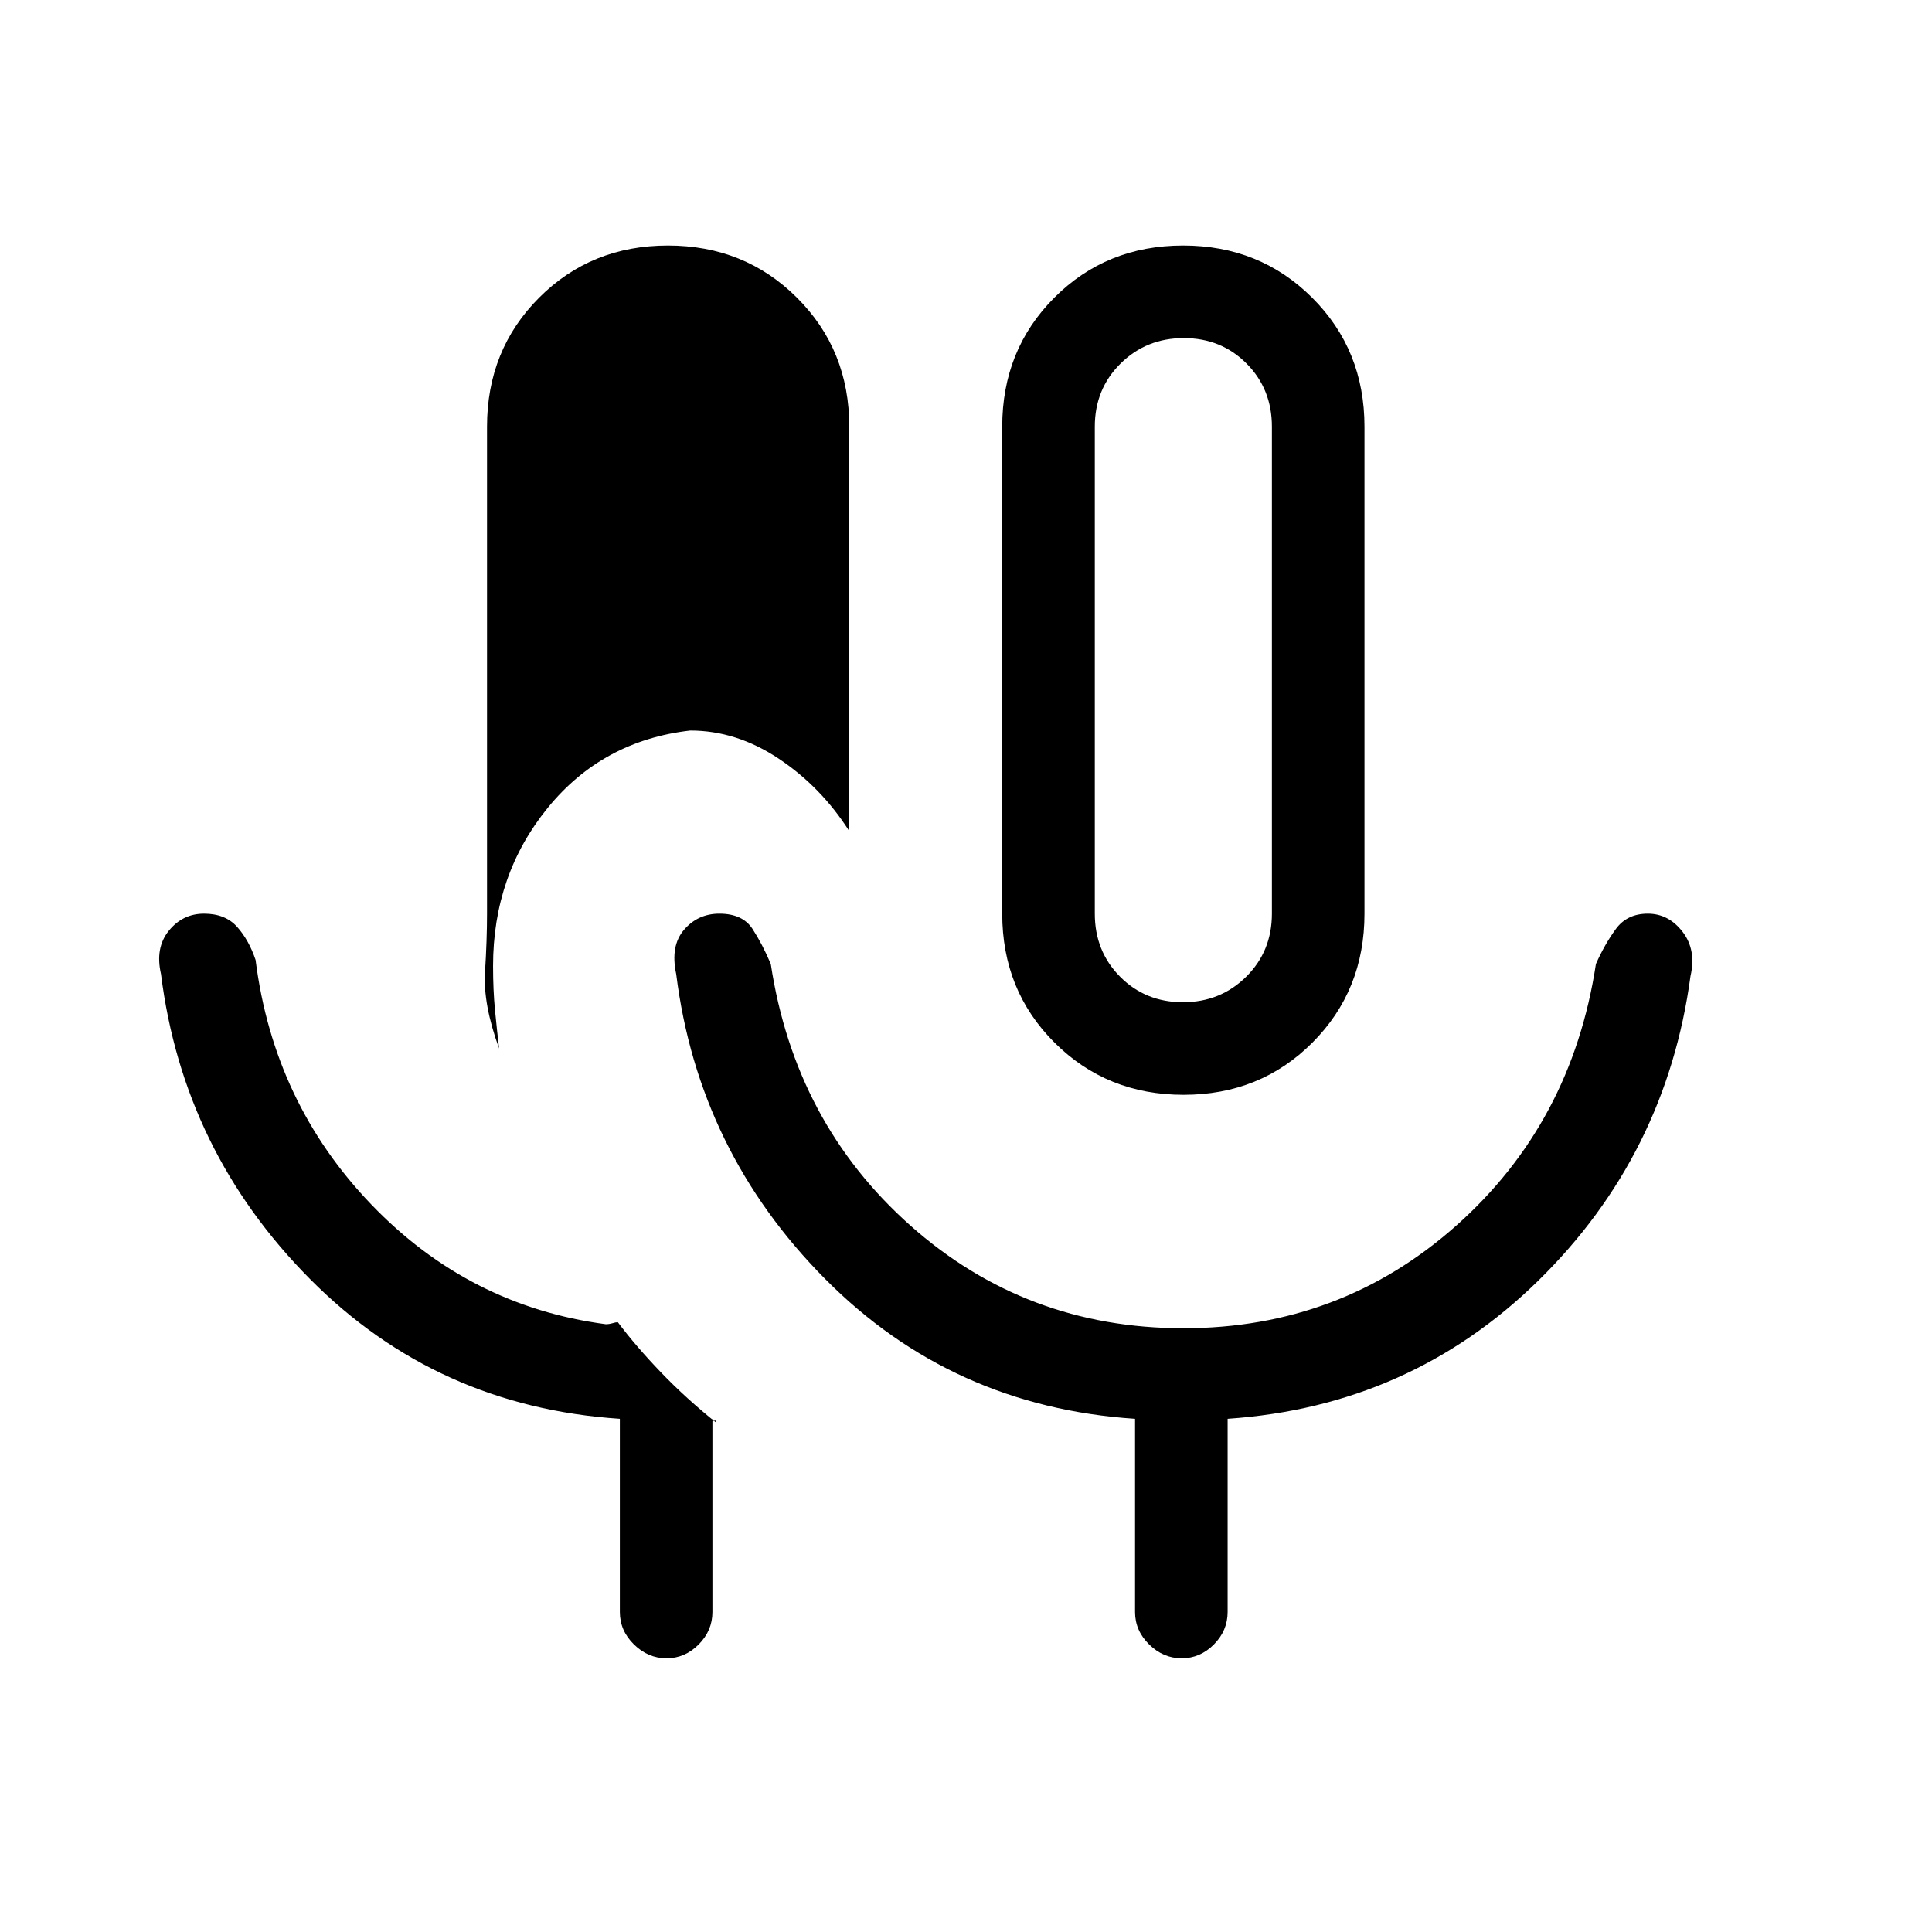 <svg xmlns="http://www.w3.org/2000/svg" height="20" viewBox="0 -960 960 960" width="20"><path d="M331.18-136q-9.18 0-16.18-6.88-7-6.87-7-16.12v-96q-91-6-154-69.5T80-476q-3-13 3.88-21.5 6.87-8.5 17.5-8.5 10.62 0 16.48 6.6 5.85 6.6 9.14 16.4 9 71 57.5 121.5T301-302q1.67 0 3.33-.5 1.67-.5 2.67-.5 9 12 21.5 25t27.5 25q0-1.63-1.4-.94T354-255v96q0 9.25-6.82 16.12-6.83 6.88-16 6.88Zm256.94-280Q550-416 524-441.92q-26-25.91-26-64.08v-242q0-38.17 25.88-64.08 25.88-25.92 64-25.92Q626-838 652-812.08q26 25.91 26 64.08v242q0 38.17-25.88 64.08-25.88 25.92-64 25.92Zm-.33-46q18.61 0 31.41-12.65T632-506v-242q0-18.7-12.59-31.35Q606.82-792 588.21-792t-31.41 12.65Q544-766.7 544-748v242q0 18.7 12.59 31.35Q569.18-462 587.79-462ZM248-439q-8-22-7-38t1-29v-242q0-38.17 25.88-64.08 25.88-25.92 64-25.92Q370-838 396-812.08q26 25.91 26 64.08v201q-14-22-35.02-36-21.01-14-43.98-14-43.61 5-70.8 38.38Q245-525.25 245-480q0 12 .97 22t2.03 19Zm340 139q78.2 0 135.6-51Q781-402 793-481q4.35-9.8 9.92-17.4 5.56-7.6 15.88-7.6 10.31 0 17.25 9 6.95 9 3.95 22-12 89-75.68 151.4Q700.64-261.19 610-255v96q0 9.25-6.82 16.12-6.83 6.88-16 6.88-9.18 0-16.18-6.88-7-6.87-7-16.12v-96q-91-6-154-69.5T336-476q-3-14 3.9-22 6.89-8 17.55-8 11.55 0 16.48 7.6T383-481q12 79 69.4 130 57.4 51 135.6 51Zm0-327Z"/></svg>